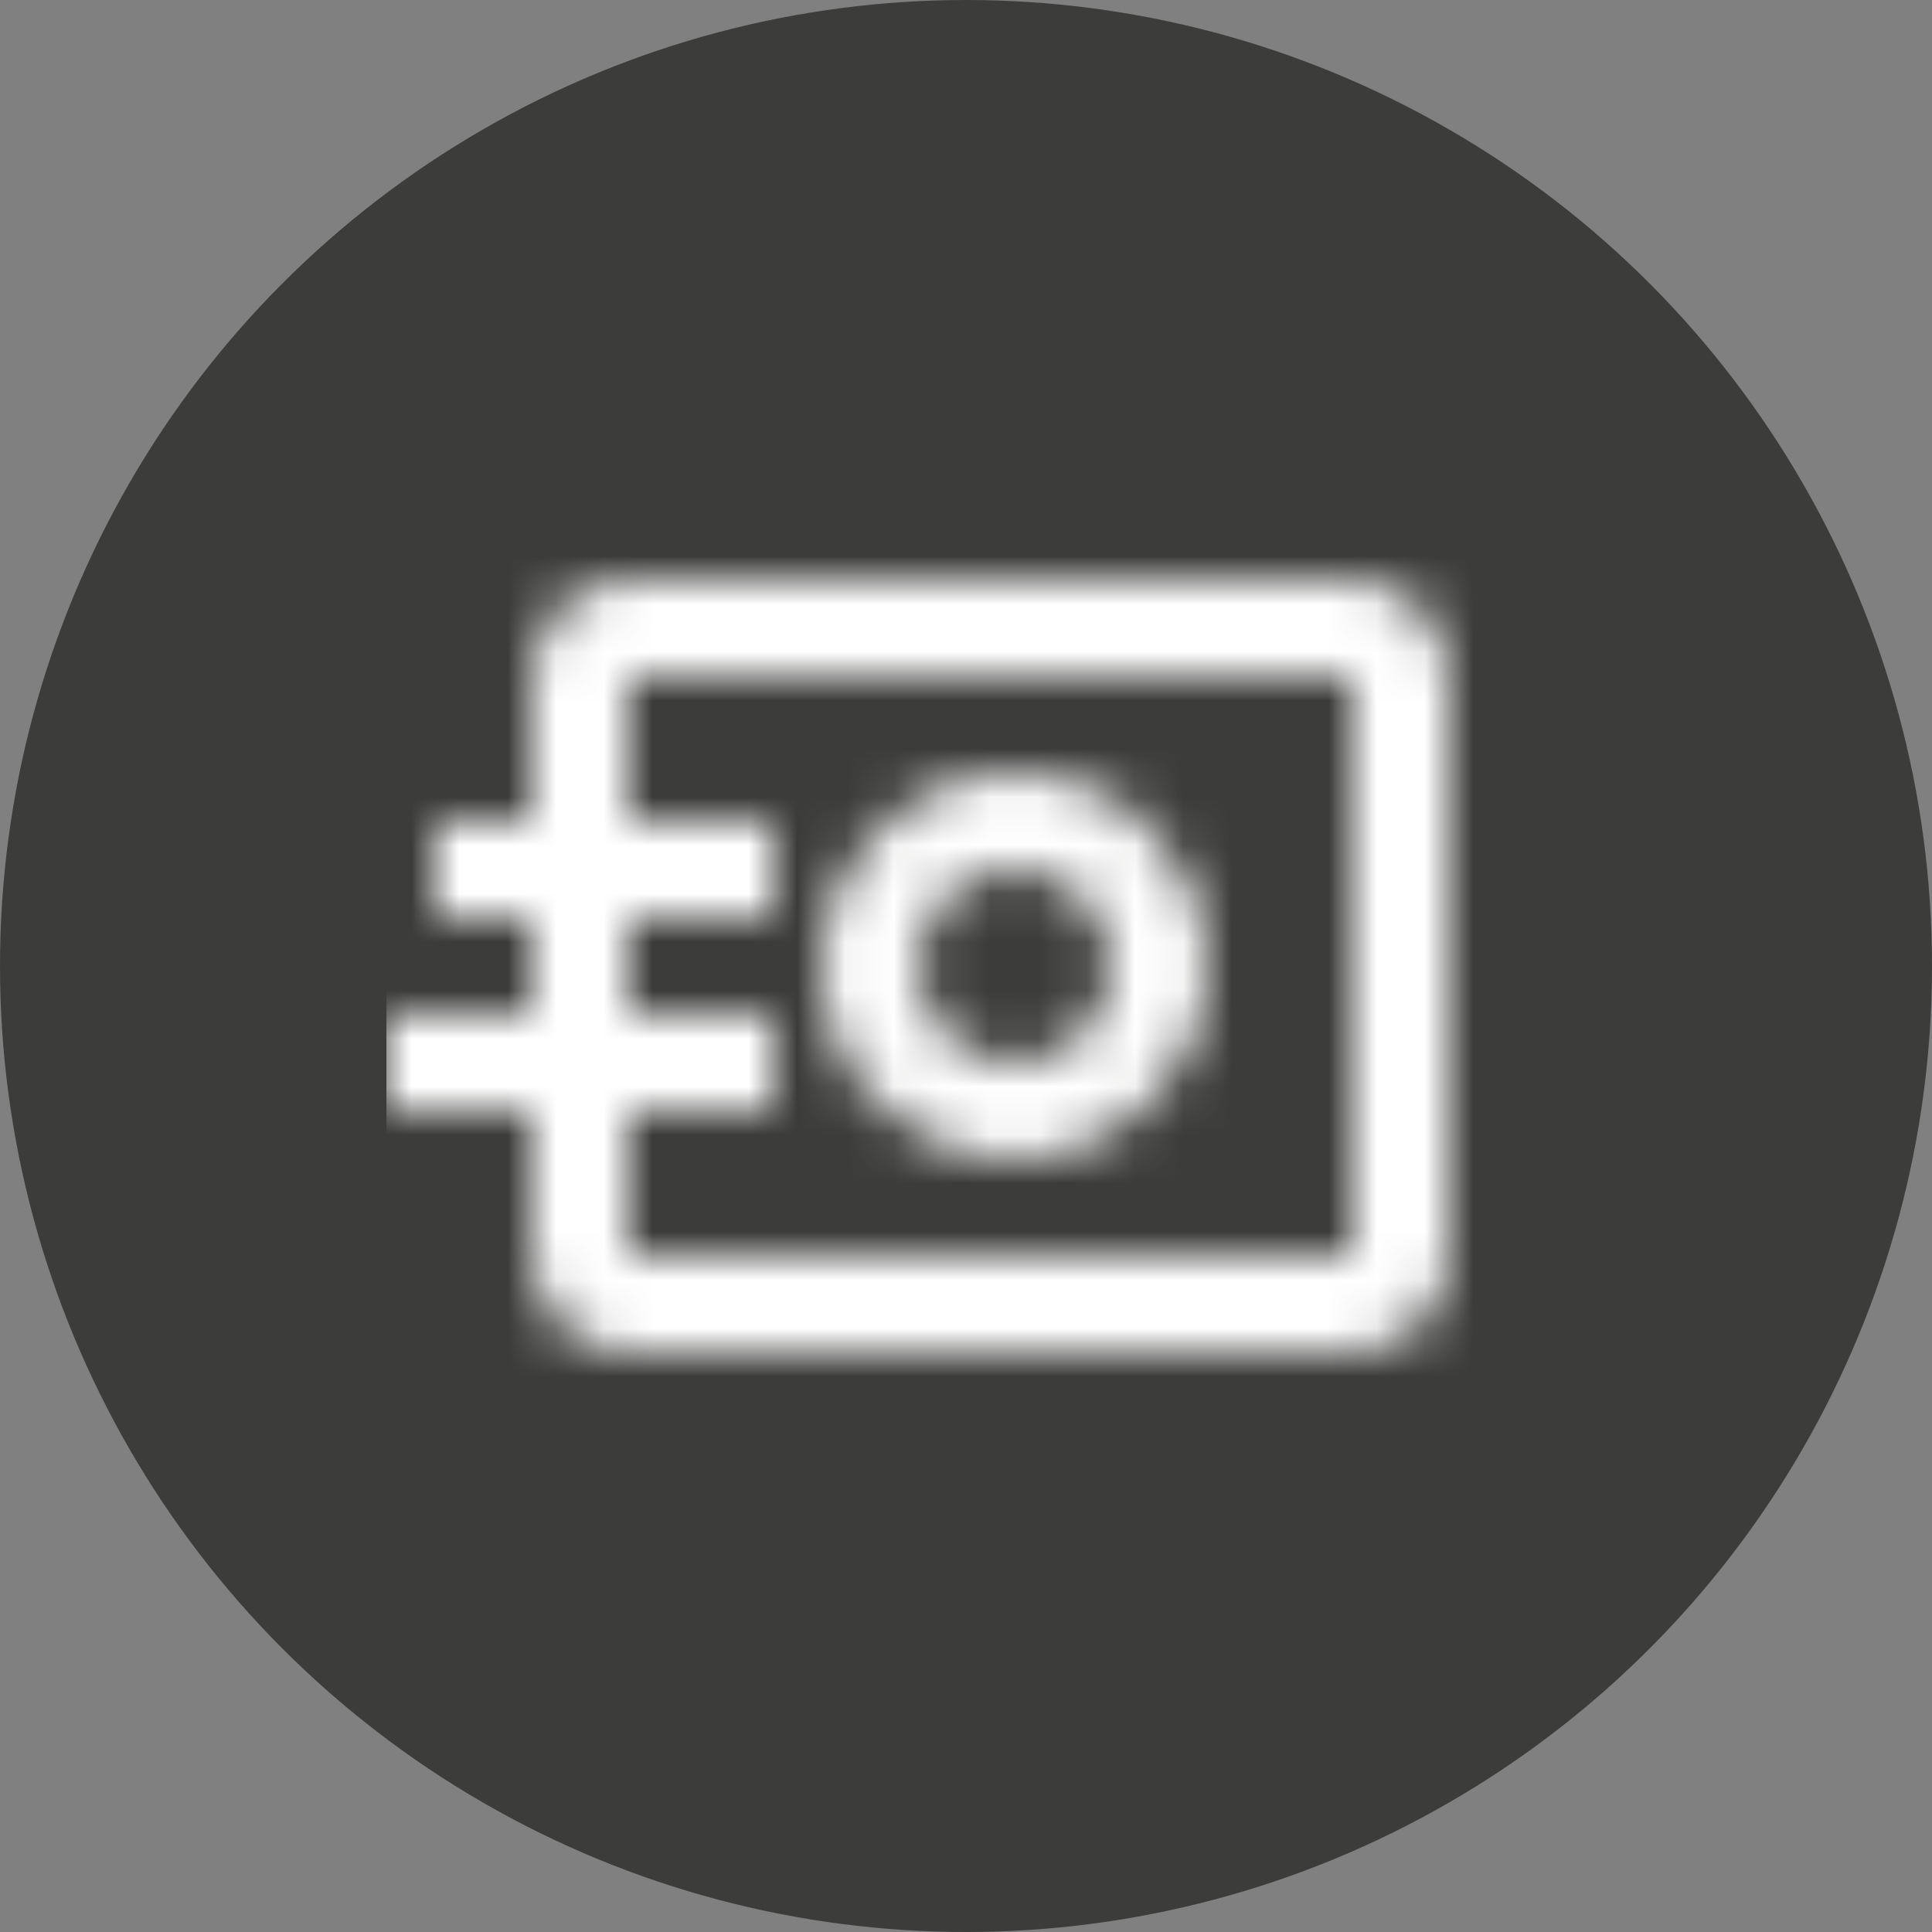 <?xml version="1.0" encoding="UTF-8"?>
<svg width="40px" height="40px" viewBox="0 0 40 40" version="1.1" xmlns="http://www.w3.org/2000/svg" xmlns:xlink="http://www.w3.org/1999/xlink">
    <rect x="0" y="0" width="40" height="40" fill="#808080" stroke="none"/>
    <!-- Generator: Sketch 51.2 (57519) - http://www.bohemiancoding.com/sketch -->
    <title>Icon 2</title>
    <desc>Created with Sketch.</desc>
    <defs>
        <path d="M3,13 L3,11 L1,11 L1,9 L3,9 L3,6 C3,4.895 3.895,4 5,4 L20,4 C21.105,4 22,4.895 22,6 L22,18 C22,19.105 21.105,20 20,20 L5,20 C3.895,20 3,19.105 3,18 L3,15 L0,15 L0,13 L3,13 Z M5,13 L8,13 L8,15 L5,15 L5,18 L20,18 L20,6 L5,6 L5,9 L8,9 L8,11 L5,11 L5,13 Z M13,16 C10.791,16 9,14.209 9,12 C9,9.791 10.791,8 13,8 C15.209,8 17,9.791 17,12 C17,14.209 15.209,16 13,16 Z M13,14 C14.105,14 15,13.105 15,12 C15,10.895 14.105,10 13,10 C11.895,10 11,10.895 11,12 C11,13.105 11.895,14 13,14 Z" id="path-1"></path>
    </defs>
    <g id="Page-1" stroke="none" stroke-width="1" fill="none" fill-rule="evenodd">
        <g id="Processing" transform="translate(-490, -434)">
            <g id="Icon-2" transform="translate(490, 434)">
                <circle id="Oval-5" fill="#3C3C3B" cx="20" cy="20" r="20"></circle>
                <g id="Icon/OFX/SendFunds" transform="translate(8, 8)">
                    <mask id="mask-2" fill="white">
                        <use xlink:href="#path-1"></use>
                    </mask>
                    <use id="Combined-Shape" fill="#3C3C3B" fill-rule="nonzero" xlink:href="#path-1"></use>
                    <g id="Colour/White/Base" mask="url(#mask-2)" fill="#FFFFFF" fill-rule="evenodd" stroke="#FFFFFF" stroke-width="1">
                        <rect id="Base" x="0.5" y="0.5" width="23" height="23"></rect>
                    </g>
                </g>
            </g>
        </g>
    </g>
</svg>